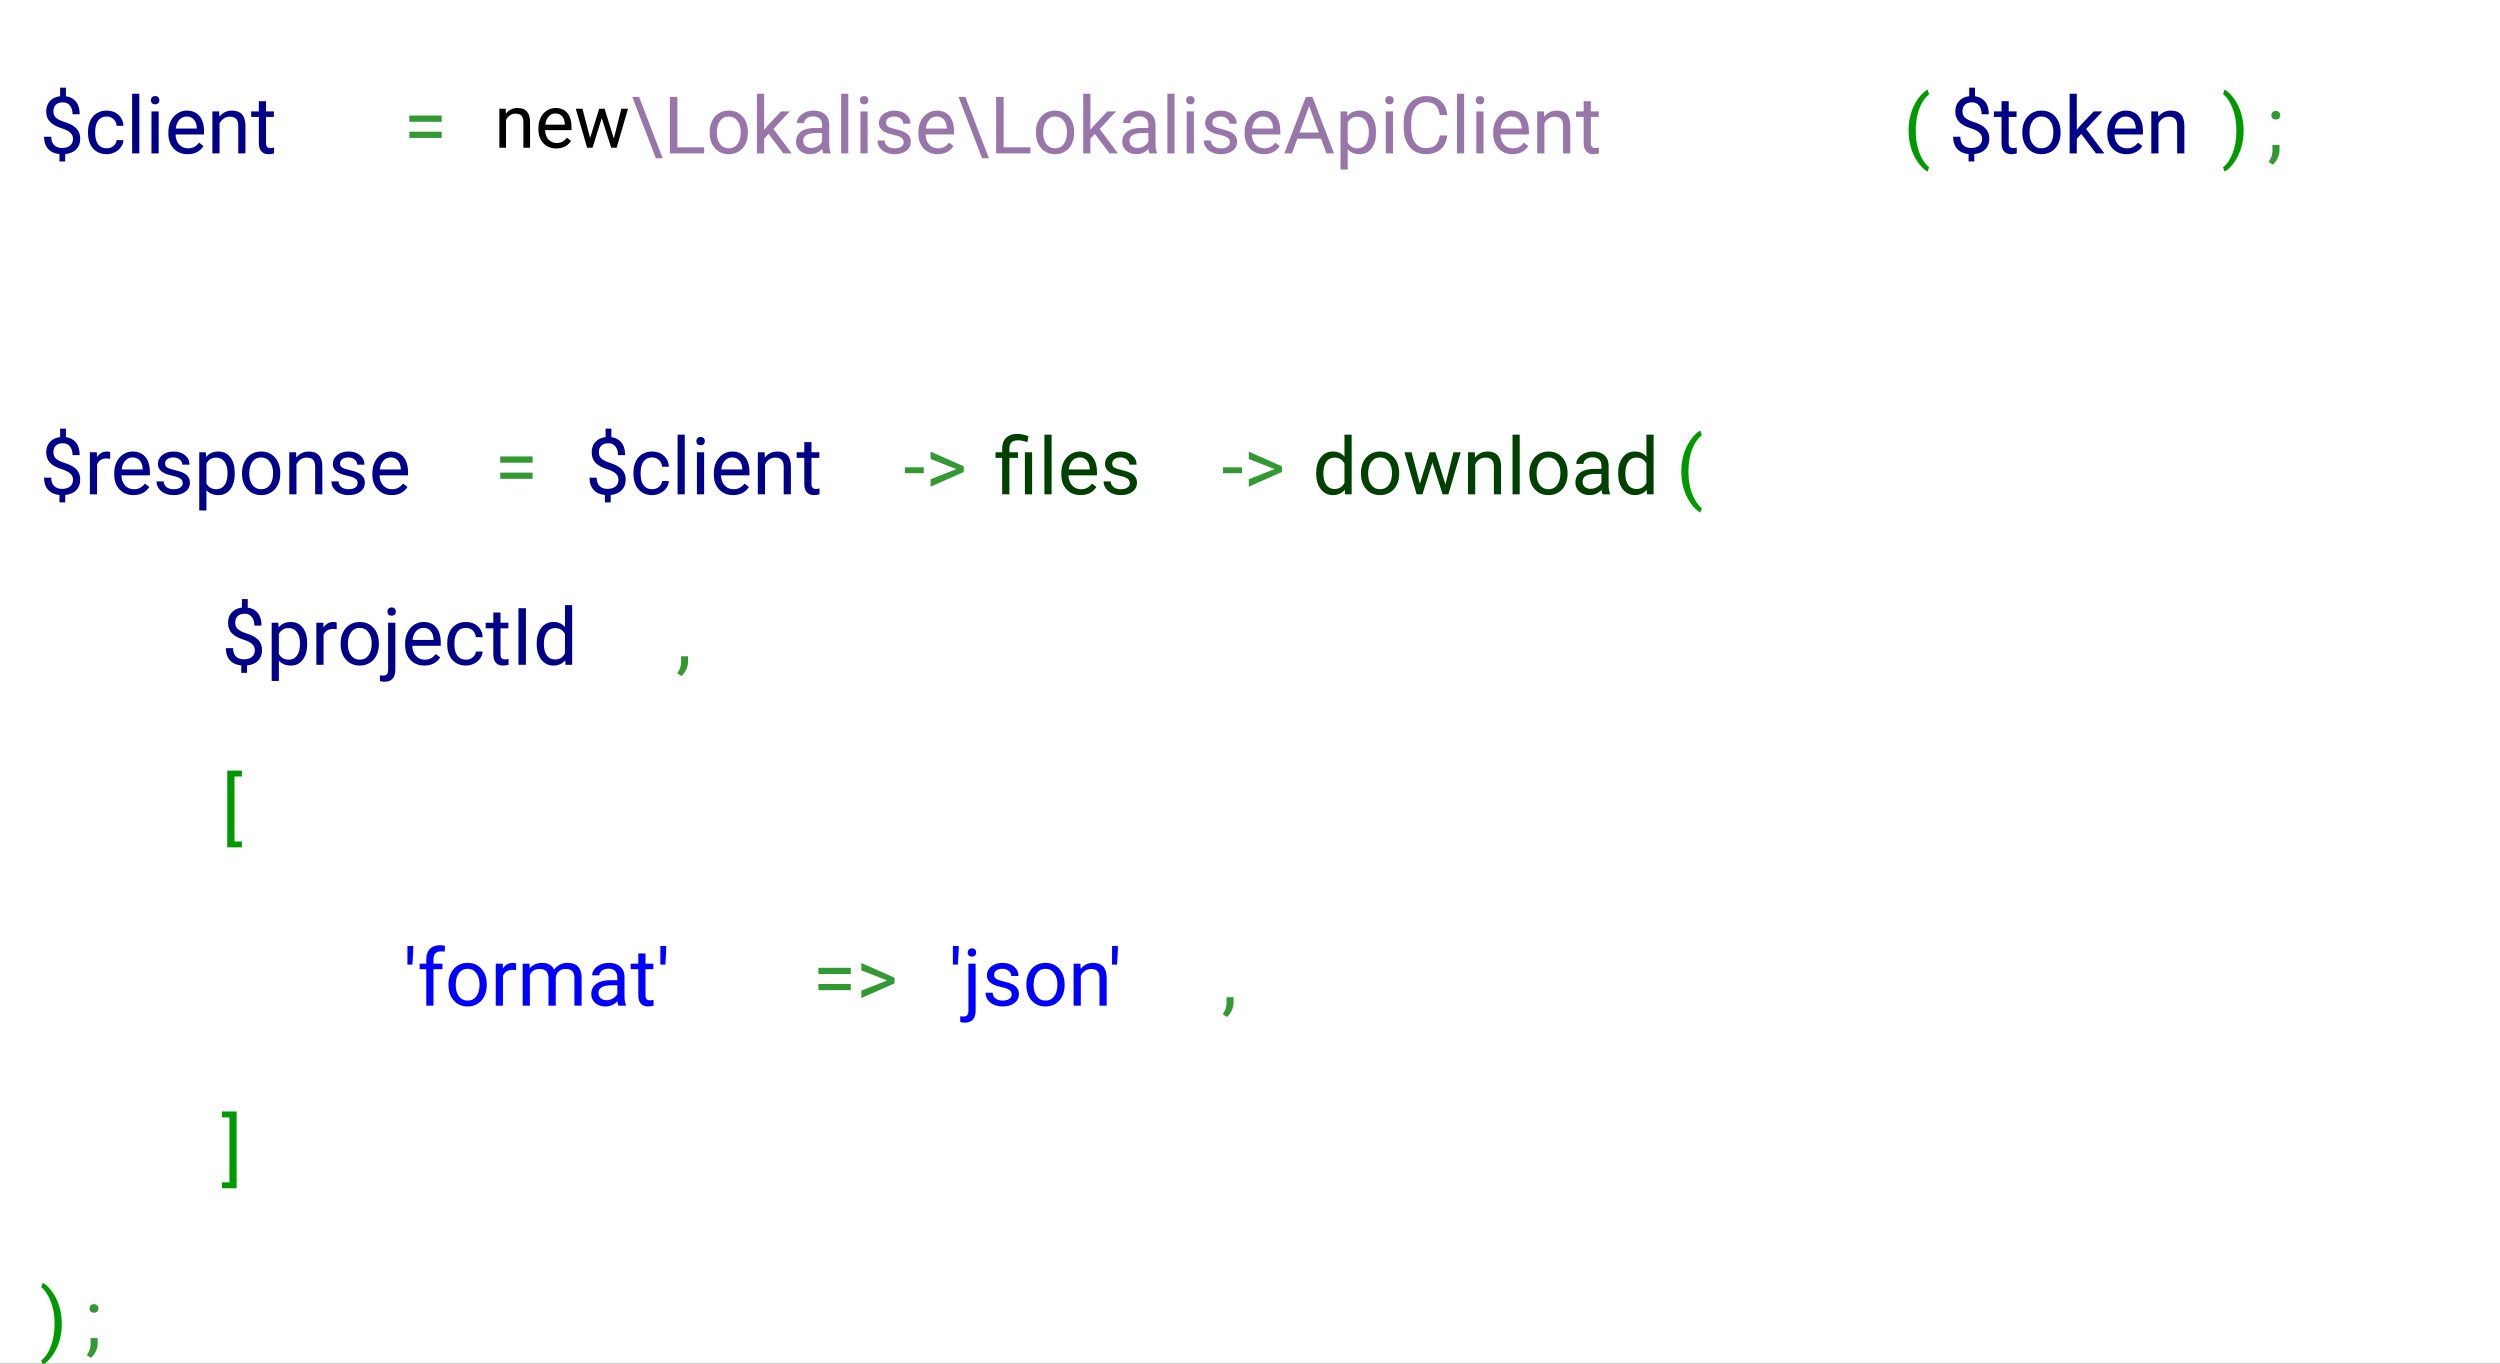 <svg width="440" height="240" viewBox="0 0 440 240" fill="none" xmlns="http://www.w3.org/2000/svg">
<rect x="0" y="0" width="440" height="240" fill="#333333" stroke="none"/>
<g clip-path="url(#clip0_6_8)">
<path d="M0 0H440V240H0V0Z" fill="white"/>
<path d="M12.852 24.436C12.852 24.017 12.704 23.664 12.407 23.377C12.116 23.09 11.621 22.83 10.924 22.598C9.953 22.301 9.244 21.916 8.798 21.442C8.356 20.964 8.135 20.358 8.135 19.624C8.135 18.877 8.351 18.264 8.784 17.785C9.222 17.307 9.821 17.022 10.582 16.931V15.434H11.601V16.938C12.366 17.042 12.961 17.364 13.385 17.901C13.813 18.439 14.027 19.175 14.027 20.109H12.77C12.77 19.467 12.617 18.956 12.312 18.578C12.006 18.2 11.594 18.011 11.074 18.011C10.532 18.011 10.117 18.152 9.83 18.435C9.543 18.713 9.399 19.102 9.399 19.604C9.399 20.068 9.55 20.44 9.851 20.718C10.156 20.991 10.655 21.242 11.348 21.47C12.045 21.693 12.587 21.941 12.975 22.215C13.367 22.484 13.654 22.798 13.836 23.158C14.023 23.518 14.116 23.94 14.116 24.423C14.116 25.193 13.884 25.813 13.419 26.282C12.959 26.752 12.312 27.03 11.477 27.116V28.422H10.466V27.116C9.618 27.039 8.953 26.738 8.47 26.214C7.991 25.685 7.752 24.97 7.752 24.067H9.017C9.017 24.701 9.183 25.189 9.516 25.53C9.848 25.872 10.32 26.043 10.931 26.043C11.528 26.043 11.997 25.899 12.339 25.612C12.681 25.325 12.852 24.933 12.852 24.436ZM18.785 26.105C19.236 26.105 19.631 25.968 19.968 25.694C20.305 25.421 20.492 25.079 20.528 24.669H21.725C21.702 25.093 21.556 25.496 21.287 25.879C21.018 26.262 20.658 26.567 20.207 26.795C19.76 27.023 19.287 27.137 18.785 27.137C17.778 27.137 16.976 26.802 16.379 26.132C15.787 25.457 15.49 24.537 15.49 23.37V23.158C15.49 22.438 15.622 21.798 15.887 21.237C16.151 20.677 16.529 20.241 17.021 19.932C17.518 19.622 18.104 19.467 18.778 19.467C19.608 19.467 20.296 19.715 20.843 20.212C21.394 20.709 21.688 21.354 21.725 22.146H20.528C20.492 21.668 20.31 21.276 19.981 20.971C19.658 20.661 19.257 20.506 18.778 20.506C18.136 20.506 17.637 20.738 17.281 21.203C16.93 21.663 16.755 22.331 16.755 23.206V23.445C16.755 24.297 16.93 24.954 17.281 25.414C17.632 25.874 18.134 26.105 18.785 26.105ZM24.52 27H23.256V16.5H24.52V27ZM27.925 27H26.66V19.604H27.925V27ZM26.558 17.642C26.558 17.436 26.619 17.263 26.742 17.122C26.87 16.981 27.057 16.91 27.303 16.91C27.549 16.91 27.736 16.981 27.863 17.122C27.991 17.263 28.055 17.436 28.055 17.642C28.055 17.847 27.991 18.018 27.863 18.154C27.736 18.291 27.549 18.359 27.303 18.359C27.057 18.359 26.87 18.291 26.742 18.154C26.619 18.018 26.558 17.847 26.558 17.642ZM33.024 27.137C32.022 27.137 31.206 26.809 30.577 26.152C29.948 25.491 29.634 24.61 29.634 23.507V23.274C29.634 22.541 29.773 21.887 30.051 21.312C30.333 20.734 30.725 20.283 31.227 19.959C31.732 19.631 32.279 19.467 32.867 19.467C33.829 19.467 34.576 19.784 35.109 20.417C35.643 21.05 35.909 21.957 35.909 23.138V23.664H30.898C30.917 24.393 31.129 24.983 31.534 25.435C31.944 25.881 32.464 26.105 33.093 26.105C33.539 26.105 33.918 26.013 34.227 25.831C34.537 25.649 34.809 25.407 35.041 25.106L35.813 25.708C35.194 26.66 34.264 27.137 33.024 27.137ZM32.867 20.506C32.357 20.506 31.928 20.693 31.582 21.066C31.236 21.436 31.021 21.955 30.939 22.625H34.645V22.529C34.608 21.887 34.435 21.39 34.125 21.039C33.815 20.684 33.396 20.506 32.867 20.506ZM38.575 19.604L38.616 20.533C39.181 19.822 39.92 19.467 40.831 19.467C42.394 19.467 43.183 20.349 43.196 22.112V27H41.932V22.105C41.927 21.572 41.804 21.178 41.562 20.923C41.325 20.668 40.954 20.54 40.448 20.54C40.038 20.54 39.678 20.649 39.368 20.868C39.058 21.087 38.817 21.374 38.644 21.73V27H37.379V19.604H38.575ZM46.819 17.812V19.604H48.2V20.581H46.819V25.168C46.819 25.464 46.881 25.688 47.004 25.838C47.127 25.984 47.337 26.057 47.633 26.057C47.779 26.057 47.979 26.029 48.234 25.975V27C47.902 27.091 47.578 27.137 47.264 27.137C46.699 27.137 46.273 26.966 45.985 26.624C45.698 26.282 45.555 25.797 45.555 25.168V20.581H44.208V19.604H45.555V17.812H46.819Z" fill="#000088"/>
<path d="M88.999 19.132L89.038 19.995C89.562 19.335 90.248 19.005 91.094 19.005C92.546 19.005 93.278 19.824 93.29 21.461V26H92.116V21.455C92.112 20.96 91.998 20.594 91.773 20.357C91.553 20.12 91.209 20.002 90.739 20.002C90.358 20.002 90.024 20.103 89.736 20.306C89.448 20.509 89.224 20.776 89.063 21.106V26H87.889V19.132H88.999ZM97.912 26.127C96.981 26.127 96.223 25.822 95.639 25.213C95.055 24.599 94.763 23.78 94.763 22.756V22.541C94.763 21.859 94.892 21.252 95.15 20.719C95.413 20.181 95.777 19.762 96.242 19.462C96.712 19.157 97.22 19.005 97.766 19.005C98.659 19.005 99.353 19.299 99.848 19.887C100.343 20.475 100.59 21.317 100.59 22.414V22.902H95.938C95.954 23.579 96.151 24.127 96.528 24.546C96.909 24.961 97.391 25.169 97.975 25.169C98.39 25.169 98.741 25.084 99.029 24.915C99.317 24.745 99.568 24.521 99.784 24.242L100.501 24.8C99.926 25.685 99.063 26.127 97.912 26.127ZM97.766 19.97C97.292 19.97 96.894 20.143 96.572 20.49C96.251 20.833 96.052 21.315 95.976 21.938H99.416V21.849C99.382 21.252 99.221 20.791 98.934 20.465C98.646 20.135 98.257 19.97 97.766 19.97ZM108.036 24.381L109.356 19.132H110.531L108.531 26H107.579L105.91 20.795L104.285 26H103.333L101.339 19.132H102.507L103.859 24.273L105.459 19.132H106.405L108.036 24.381Z" fill="black"/>
<path d="M335.909 22.96C335.909 21.93 336.046 20.941 336.319 19.993C336.597 19.045 337.01 18.184 337.557 17.409C338.104 16.634 338.671 16.088 339.259 15.769L339.519 16.602C338.853 17.113 338.306 17.892 337.878 18.94C337.454 19.989 337.222 21.162 337.181 22.461L337.174 23.042C337.174 24.801 337.495 26.328 338.138 27.622C338.525 28.397 338.985 29.003 339.519 29.44L339.259 30.213C338.653 29.876 338.074 29.311 337.522 28.518C336.447 26.968 335.909 25.116 335.909 22.96Z" fill="#009900"/>
<path d="M394.876 23.028C394.876 24.045 394.742 25.02 394.473 25.954C394.208 26.884 393.8 27.743 393.249 28.531C392.702 29.32 392.128 29.88 391.526 30.213L391.26 29.44C391.962 28.903 392.524 28.069 392.948 26.939C393.377 25.804 393.595 24.546 393.604 23.165V22.946C393.604 21.989 393.504 21.101 393.304 20.28C393.103 19.455 392.823 18.717 392.463 18.065C392.107 17.414 391.706 16.906 391.26 16.541L391.526 15.769C392.128 16.101 392.7 16.657 393.242 17.436C393.789 18.216 394.197 19.075 394.466 20.014C394.739 20.953 394.876 21.957 394.876 23.028Z" fill="#009900"/>
<path d="M12.852 84.436C12.852 84.017 12.704 83.664 12.407 83.377C12.116 83.09 11.621 82.83 10.924 82.598C9.953 82.301 9.244 81.916 8.798 81.442C8.356 80.964 8.135 80.358 8.135 79.624C8.135 78.877 8.351 78.264 8.784 77.785C9.222 77.307 9.821 77.022 10.582 76.931V75.434H11.601V76.938C12.366 77.042 12.961 77.364 13.385 77.901C13.813 78.439 14.027 79.175 14.027 80.109H12.77C12.77 79.467 12.617 78.956 12.312 78.578C12.006 78.2 11.594 78.011 11.074 78.011C10.532 78.011 10.117 78.152 9.83 78.435C9.543 78.713 9.399 79.102 9.399 79.603C9.399 80.068 9.55 80.44 9.851 80.718C10.156 80.991 10.655 81.242 11.348 81.47C12.045 81.693 12.587 81.941 12.975 82.215C13.367 82.484 13.654 82.798 13.836 83.158C14.023 83.518 14.116 83.94 14.116 84.423C14.116 85.193 13.884 85.813 13.419 86.282C12.959 86.752 12.312 87.03 11.477 87.116V88.422H10.466V87.116C9.618 87.039 8.953 86.738 8.47 86.214C7.991 85.685 7.752 84.97 7.752 84.067H9.017C9.017 84.701 9.183 85.189 9.516 85.53C9.848 85.872 10.32 86.043 10.931 86.043C11.528 86.043 11.997 85.899 12.339 85.612C12.681 85.325 12.852 84.933 12.852 84.436ZM19.394 80.738C19.202 80.706 18.995 80.69 18.771 80.69C17.942 80.69 17.379 81.044 17.083 81.75V87H15.818V79.603H17.049L17.069 80.458C17.484 79.797 18.072 79.467 18.833 79.467C19.079 79.467 19.266 79.499 19.394 79.562V80.738ZM23.495 87.137C22.492 87.137 21.677 86.809 21.048 86.152C20.419 85.492 20.105 84.61 20.105 83.507V83.274C20.105 82.541 20.244 81.887 20.521 81.312C20.804 80.734 21.196 80.283 21.697 79.959C22.203 79.631 22.75 79.467 23.338 79.467C24.299 79.467 25.047 79.784 25.58 80.417C26.113 81.05 26.38 81.957 26.38 83.138V83.664H21.369C21.387 84.393 21.599 84.983 22.005 85.435C22.415 85.881 22.935 86.105 23.564 86.105C24.01 86.105 24.388 86.013 24.698 85.831C25.008 85.649 25.279 85.407 25.512 85.106L26.284 85.708C25.664 86.66 24.735 87.137 23.495 87.137ZM23.338 80.506C22.828 80.506 22.399 80.693 22.053 81.066C21.706 81.436 21.492 81.955 21.41 82.625H25.115V82.529C25.079 81.887 24.906 81.39 24.596 81.039C24.286 80.684 23.866 80.506 23.338 80.506ZM32.156 85.038C32.156 84.696 32.026 84.432 31.767 84.245C31.511 84.054 31.062 83.89 30.42 83.753C29.782 83.616 29.274 83.452 28.895 83.261C28.522 83.069 28.244 82.841 28.061 82.577C27.884 82.313 27.795 81.998 27.795 81.634C27.795 81.028 28.05 80.515 28.561 80.096C29.076 79.676 29.732 79.467 30.529 79.467C31.368 79.467 32.047 79.683 32.566 80.116C33.09 80.549 33.352 81.103 33.352 81.777H32.081C32.081 81.431 31.933 81.132 31.637 80.882C31.345 80.631 30.976 80.506 30.529 80.506C30.069 80.506 29.709 80.606 29.449 80.807C29.189 81.007 29.06 81.269 29.06 81.593C29.06 81.898 29.18 82.128 29.422 82.283C29.663 82.438 30.099 82.586 30.727 82.728C31.361 82.869 31.874 83.037 32.266 83.233C32.658 83.429 32.947 83.666 33.134 83.944C33.325 84.218 33.421 84.553 33.421 84.949C33.421 85.61 33.157 86.141 32.628 86.542C32.099 86.939 31.413 87.137 30.57 87.137C29.978 87.137 29.454 87.032 28.998 86.822C28.542 86.613 28.185 86.321 27.925 85.947C27.67 85.569 27.542 85.161 27.542 84.724H28.807C28.829 85.147 28.998 85.485 29.312 85.735C29.631 85.981 30.051 86.105 30.57 86.105C31.049 86.105 31.432 86.009 31.719 85.817C32.01 85.621 32.156 85.362 32.156 85.038ZM41.316 83.384C41.316 84.509 41.059 85.416 40.544 86.105C40.029 86.793 39.332 87.137 38.452 87.137C37.554 87.137 36.848 86.852 36.333 86.282V89.844H35.068V79.603H36.224L36.285 80.424C36.8 79.786 37.516 79.467 38.432 79.467C39.32 79.467 40.022 79.802 40.537 80.472C41.057 81.142 41.316 82.074 41.316 83.268V83.384ZM40.052 83.24C40.052 82.406 39.874 81.748 39.519 81.265C39.163 80.782 38.675 80.54 38.056 80.54C37.29 80.54 36.716 80.88 36.333 81.559V85.093C36.711 85.767 37.29 86.105 38.069 86.105C38.675 86.105 39.156 85.865 39.512 85.387C39.872 84.904 40.052 84.188 40.052 83.24ZM42.595 83.233C42.595 82.509 42.736 81.857 43.019 81.278C43.306 80.7 43.702 80.253 44.208 79.939C44.718 79.624 45.3 79.467 45.951 79.467C46.958 79.467 47.772 79.815 48.392 80.513C49.016 81.21 49.328 82.137 49.328 83.295V83.384C49.328 84.104 49.189 84.751 48.911 85.325C48.638 85.895 48.243 86.339 47.728 86.658C47.218 86.977 46.63 87.137 45.965 87.137C44.962 87.137 44.149 86.788 43.524 86.091C42.905 85.394 42.595 84.471 42.595 83.322V83.233ZM43.866 83.384C43.866 84.204 44.055 84.863 44.434 85.359C44.816 85.856 45.327 86.105 45.965 86.105C46.607 86.105 47.118 85.854 47.496 85.353C47.874 84.847 48.063 84.14 48.063 83.233C48.063 82.422 47.87 81.766 47.482 81.265C47.1 80.759 46.589 80.506 45.951 80.506C45.327 80.506 44.823 80.754 44.44 81.251C44.058 81.748 43.866 82.459 43.866 83.384ZM52.11 79.603L52.151 80.533C52.717 79.822 53.455 79.467 54.366 79.467C55.929 79.467 56.718 80.349 56.731 82.112V87H55.467V82.106C55.462 81.572 55.339 81.178 55.098 80.923C54.861 80.668 54.489 80.54 53.983 80.54C53.573 80.54 53.213 80.649 52.903 80.868C52.593 81.087 52.352 81.374 52.179 81.73V87H50.914V79.603H52.11ZM62.945 85.038C62.945 84.696 62.815 84.432 62.556 84.245C62.3 84.054 61.852 83.89 61.209 83.753C60.571 83.616 60.063 83.452 59.685 83.261C59.311 83.069 59.033 82.841 58.851 82.577C58.673 82.313 58.584 81.998 58.584 81.634C58.584 81.028 58.839 80.515 59.35 80.096C59.865 79.676 60.521 79.467 61.318 79.467C62.157 79.467 62.836 79.683 63.355 80.116C63.88 80.549 64.142 81.103 64.142 81.777H62.87C62.87 81.431 62.722 81.132 62.426 80.882C62.134 80.631 61.765 80.506 61.318 80.506C60.858 80.506 60.498 80.606 60.238 80.807C59.978 81.007 59.849 81.269 59.849 81.593C59.849 81.898 59.969 82.128 60.211 82.283C60.453 82.438 60.888 82.586 61.517 82.728C62.15 82.869 62.663 83.037 63.055 83.233C63.447 83.429 63.736 83.666 63.923 83.944C64.114 84.218 64.21 84.553 64.21 84.949C64.21 85.61 63.946 86.141 63.417 86.542C62.888 86.939 62.203 87.137 61.359 87.137C60.767 87.137 60.243 87.032 59.787 86.822C59.331 86.613 58.974 86.321 58.714 85.947C58.459 85.569 58.331 85.161 58.331 84.724H59.596C59.618 85.147 59.787 85.485 60.102 85.735C60.421 85.981 60.84 86.105 61.359 86.105C61.838 86.105 62.221 86.009 62.508 85.817C62.8 85.621 62.945 85.362 62.945 85.038ZM68.927 87.137C67.924 87.137 67.108 86.809 66.48 86.152C65.851 85.492 65.536 84.61 65.536 83.507V83.274C65.536 82.541 65.675 81.887 65.953 81.312C66.236 80.734 66.628 80.283 67.129 79.959C67.635 79.631 68.182 79.467 68.769 79.467C69.731 79.467 70.478 79.784 71.012 80.417C71.545 81.05 71.811 81.957 71.811 83.138V83.664H66.801C66.819 84.393 67.031 84.983 67.436 85.435C67.847 85.881 68.366 86.105 68.995 86.105C69.442 86.105 69.82 86.013 70.13 85.831C70.44 85.649 70.711 85.407 70.943 85.106L71.716 85.708C71.096 86.66 70.166 87.137 68.927 87.137ZM68.769 80.506C68.259 80.506 67.831 80.693 67.484 81.066C67.138 81.436 66.924 81.955 66.842 82.625H70.547V82.529C70.51 81.887 70.337 81.39 70.027 81.039C69.717 80.684 69.298 80.506 68.769 80.506Z" fill="#000088"/>
<path d="M108.852 84.436C108.852 84.017 108.703 83.664 108.407 83.377C108.116 83.09 107.621 82.83 106.924 82.598C105.953 82.301 105.244 81.916 104.798 81.442C104.356 80.964 104.135 80.358 104.135 79.624C104.135 78.877 104.351 78.264 104.784 77.785C105.222 77.307 105.821 77.022 106.582 76.931V75.434H107.601V76.938C108.366 77.042 108.961 77.364 109.385 77.901C109.813 78.439 110.027 79.175 110.027 80.109H108.77C108.77 79.467 108.617 78.956 108.312 78.578C108.006 78.2 107.594 78.011 107.074 78.011C106.532 78.011 106.117 78.152 105.83 78.435C105.543 78.713 105.399 79.102 105.399 79.603C105.399 80.068 105.55 80.44 105.851 80.718C106.156 80.991 106.655 81.242 107.348 81.47C108.045 81.693 108.587 81.941 108.975 82.215C109.367 82.484 109.654 82.798 109.836 83.158C110.023 83.518 110.116 83.94 110.116 84.423C110.116 85.193 109.884 85.813 109.419 86.282C108.959 86.752 108.312 87.03 107.478 87.116V88.422H106.466V87.116C105.618 87.039 104.953 86.738 104.47 86.214C103.991 85.685 103.752 84.97 103.752 84.067H105.017C105.017 84.701 105.183 85.189 105.516 85.53C105.848 85.872 106.32 86.043 106.931 86.043C107.528 86.043 107.997 85.899 108.339 85.612C108.681 85.325 108.852 84.933 108.852 84.436ZM114.785 86.105C115.236 86.105 115.631 85.968 115.968 85.694C116.305 85.421 116.492 85.079 116.528 84.669H117.725C117.702 85.093 117.556 85.496 117.287 85.879C117.018 86.262 116.658 86.567 116.207 86.795C115.76 87.023 115.286 87.137 114.785 87.137C113.778 87.137 112.976 86.802 112.379 86.132C111.786 85.457 111.49 84.537 111.49 83.37V83.158C111.49 82.438 111.622 81.798 111.887 81.237C112.151 80.677 112.529 80.242 113.021 79.932C113.518 79.622 114.104 79.467 114.778 79.467C115.608 79.467 116.296 79.715 116.843 80.212C117.394 80.709 117.688 81.353 117.725 82.147H116.528C116.492 81.668 116.31 81.276 115.981 80.971C115.658 80.661 115.257 80.506 114.778 80.506C114.136 80.506 113.637 80.738 113.281 81.203C112.93 81.663 112.755 82.331 112.755 83.206V83.445C112.755 84.297 112.93 84.954 113.281 85.414C113.632 85.874 114.133 86.105 114.785 86.105ZM120.521 87H119.256V76.5H120.521V87ZM123.925 87H122.66V79.603H123.925V87ZM122.558 77.642C122.558 77.436 122.619 77.263 122.742 77.122C122.87 76.981 123.057 76.91 123.303 76.91C123.549 76.91 123.736 76.981 123.863 77.122C123.991 77.263 124.055 77.436 124.055 77.642C124.055 77.847 123.991 78.018 123.863 78.154C123.736 78.291 123.549 78.359 123.303 78.359C123.057 78.359 122.87 78.291 122.742 78.154C122.619 78.018 122.558 77.847 122.558 77.642ZM129.024 87.137C128.022 87.137 127.206 86.809 126.577 86.152C125.948 85.492 125.634 84.61 125.634 83.507V83.274C125.634 82.541 125.773 81.887 126.051 81.312C126.333 80.734 126.725 80.283 127.227 79.959C127.732 79.631 128.279 79.467 128.867 79.467C129.829 79.467 130.576 79.784 131.109 80.417C131.643 81.05 131.909 81.957 131.909 83.138V83.664H126.898C126.917 84.393 127.129 84.983 127.534 85.435C127.944 85.881 128.464 86.105 129.093 86.105C129.539 86.105 129.918 86.013 130.228 85.831C130.537 85.649 130.809 85.407 131.041 85.106L131.813 85.708C131.194 86.66 130.264 87.137 129.024 87.137ZM128.867 80.506C128.357 80.506 127.928 80.693 127.582 81.066C127.236 81.436 127.021 81.955 126.939 82.625H130.645V82.529C130.608 81.887 130.435 81.39 130.125 81.039C129.815 80.684 129.396 80.506 128.867 80.506ZM134.575 79.603L134.616 80.533C135.181 79.822 135.92 79.467 136.831 79.467C138.394 79.467 139.183 80.349 139.196 82.112V87H137.932V82.106C137.927 81.572 137.804 81.178 137.562 80.923C137.326 80.668 136.954 80.54 136.448 80.54C136.038 80.54 135.678 80.649 135.368 80.868C135.058 81.087 134.817 81.374 134.644 81.73V87H133.379V79.603H134.575ZM142.819 77.812V79.603H144.2V80.581H142.819V85.168C142.819 85.464 142.881 85.688 143.004 85.838C143.127 85.984 143.337 86.057 143.633 86.057C143.779 86.057 143.979 86.029 144.234 85.975V87C143.902 87.091 143.578 87.137 143.264 87.137C142.699 87.137 142.272 86.966 141.985 86.624C141.698 86.282 141.555 85.797 141.555 85.168V80.581H140.208V79.603H141.555V77.812H142.819Z" fill="#000088"/>
<path d="M176.381 87V80.581H175.212V79.603H176.381V78.975C176.381 78.15 176.616 77.507 177.085 77.047C177.559 76.587 178.227 76.356 179.088 76.356C179.598 76.356 180.243 76.495 181.022 76.773L180.811 77.84C180.241 77.612 179.699 77.498 179.184 77.498C178.641 77.498 178.249 77.621 178.008 77.867C177.771 78.109 177.652 78.473 177.652 78.961V79.603H179.163V80.581H177.652V87H176.381ZM181.651 87H180.38V79.603H181.651V87ZM185.083 87H183.818V76.5H185.083V87ZM190.183 87.137C189.18 87.137 188.364 86.809 187.735 86.152C187.106 85.492 186.792 84.61 186.792 83.507V83.274C186.792 82.541 186.931 81.887 187.209 81.312C187.492 80.734 187.883 80.283 188.385 79.959C188.891 79.631 189.438 79.467 190.025 79.467C190.987 79.467 191.734 79.784 192.268 80.417C192.801 81.05 193.067 81.957 193.067 83.138V83.664H188.057C188.075 84.393 188.287 84.983 188.692 85.435C189.103 85.881 189.622 86.105 190.251 86.105C190.698 86.105 191.076 86.013 191.386 85.831C191.696 85.649 191.967 85.407 192.199 85.106L192.972 85.708C192.352 86.66 191.422 87.137 190.183 87.137ZM190.025 80.506C189.515 80.506 189.087 80.693 188.74 81.066C188.394 81.436 188.18 81.955 188.098 82.625H191.803V82.529C191.766 81.887 191.593 81.39 191.283 81.039C190.973 80.684 190.554 80.506 190.025 80.506ZM198.844 85.038C198.844 84.696 198.714 84.432 198.454 84.245C198.199 84.054 197.75 83.89 197.107 83.753C196.469 83.616 195.961 83.452 195.583 83.261C195.209 83.069 194.931 82.841 194.749 82.577C194.571 82.313 194.482 81.998 194.482 81.634C194.482 81.028 194.738 80.515 195.248 80.096C195.763 79.676 196.419 79.467 197.217 79.467C198.055 79.467 198.734 79.683 199.254 80.116C199.778 80.549 200.04 81.103 200.04 81.777H198.769C198.769 81.431 198.62 81.132 198.324 80.882C198.033 80.631 197.663 80.506 197.217 80.506C196.757 80.506 196.396 80.606 196.137 80.807C195.877 81.007 195.747 81.269 195.747 81.593C195.747 81.898 195.868 82.128 196.109 82.283C196.351 82.438 196.786 82.586 197.415 82.728C198.049 82.869 198.561 83.037 198.953 83.233C199.345 83.429 199.634 83.666 199.821 83.944C200.013 84.218 200.108 84.553 200.108 84.949C200.108 85.61 199.844 86.141 199.315 86.542C198.787 86.939 198.101 87.137 197.258 87.137C196.665 87.137 196.141 87.032 195.686 86.822C195.23 86.613 194.872 86.321 194.612 85.947C194.357 85.569 194.229 85.161 194.229 84.724H195.494C195.517 85.147 195.686 85.485 196 85.735C196.319 85.981 196.738 86.105 197.258 86.105C197.736 86.105 198.119 86.009 198.406 85.817C198.698 85.621 198.844 85.362 198.844 85.038Z" fill="#004000"/>
<path d="M231.649 83.24C231.649 82.106 231.918 81.194 232.456 80.506C232.994 79.813 233.698 79.467 234.568 79.467C235.434 79.467 236.12 79.763 236.626 80.356V76.5H237.891V87H236.729L236.667 86.207C236.161 86.827 235.457 87.137 234.555 87.137C233.698 87.137 232.998 86.786 232.456 86.084C231.918 85.382 231.649 84.466 231.649 83.336V83.24ZM232.914 83.384C232.914 84.222 233.087 84.879 233.434 85.353C233.78 85.826 234.258 86.064 234.869 86.064C235.671 86.064 236.257 85.704 236.626 84.983V81.586C236.248 80.889 235.667 80.54 234.883 80.54C234.263 80.54 233.78 80.779 233.434 81.258C233.087 81.736 232.914 82.445 232.914 83.384ZM239.524 83.233C239.524 82.509 239.666 81.857 239.948 81.278C240.235 80.7 240.632 80.253 241.138 79.939C241.648 79.624 242.229 79.467 242.881 79.467C243.888 79.467 244.701 79.815 245.321 80.513C245.946 81.21 246.258 82.137 246.258 83.295V83.384C246.258 84.104 246.119 84.751 245.841 85.325C245.567 85.895 245.173 86.339 244.658 86.658C244.148 86.977 243.56 87.137 242.895 87.137C241.892 87.137 241.078 86.788 240.454 86.091C239.834 85.394 239.524 84.471 239.524 83.322V83.233ZM240.796 83.384C240.796 84.204 240.985 84.863 241.363 85.359C241.746 85.856 242.257 86.105 242.895 86.105C243.537 86.105 244.048 85.854 244.426 85.353C244.804 84.847 244.993 84.14 244.993 83.233C244.993 82.422 244.799 81.766 244.412 81.265C244.029 80.759 243.519 80.506 242.881 80.506C242.257 80.506 241.753 80.754 241.37 81.251C240.987 81.748 240.796 82.459 240.796 83.384ZM254.393 85.257L255.814 79.603H257.079L254.926 87H253.9L252.103 81.394L250.353 87H249.327L247.181 79.603H248.438L249.895 85.141L251.617 79.603H252.636L254.393 85.257ZM259.567 79.603L259.608 80.533C260.174 79.822 260.912 79.467 261.823 79.467C263.386 79.467 264.175 80.349 264.188 82.112V87H262.924V82.106C262.919 81.572 262.796 81.178 262.555 80.923C262.318 80.668 261.946 80.54 261.44 80.54C261.03 80.54 260.67 80.649 260.36 80.868C260.05 81.087 259.809 81.374 259.636 81.73V87H258.371V79.603H259.567ZM267.47 87H266.205V76.5H267.47V87ZM269.165 83.233C269.165 82.509 269.306 81.857 269.589 81.278C269.876 80.7 270.272 80.253 270.778 79.939C271.289 79.624 271.87 79.467 272.521 79.467C273.529 79.467 274.342 79.815 274.962 80.513C275.586 81.21 275.898 82.137 275.898 83.295V83.384C275.898 84.104 275.759 84.751 275.481 85.325C275.208 85.895 274.814 86.339 274.299 86.658C273.788 86.977 273.201 87.137 272.535 87.137C271.533 87.137 270.719 86.788 270.095 86.091C269.475 85.394 269.165 84.471 269.165 83.322V83.233ZM270.437 83.384C270.437 84.204 270.626 84.863 271.004 85.359C271.387 85.856 271.897 86.105 272.535 86.105C273.178 86.105 273.688 85.854 274.066 85.353C274.445 84.847 274.634 84.14 274.634 83.233C274.634 82.422 274.44 81.766 274.053 81.265C273.67 80.759 273.16 80.506 272.521 80.506C271.897 80.506 271.394 80.754 271.011 81.251C270.628 81.748 270.437 82.459 270.437 83.384ZM282.051 87C281.978 86.854 281.919 86.594 281.873 86.221C281.285 86.831 280.583 87.137 279.768 87.137C279.038 87.137 278.439 86.932 277.97 86.522C277.505 86.107 277.272 85.583 277.272 84.949C277.272 84.179 277.564 83.582 278.147 83.158C278.735 82.73 279.56 82.516 280.622 82.516H281.853V81.935C281.853 81.493 281.72 81.142 281.456 80.882C281.192 80.618 280.802 80.485 280.287 80.485C279.836 80.485 279.458 80.599 279.152 80.827C278.847 81.055 278.694 81.331 278.694 81.654H277.423C277.423 81.285 277.553 80.93 277.812 80.588C278.077 80.242 278.432 79.968 278.879 79.768C279.33 79.567 279.825 79.467 280.362 79.467C281.215 79.467 281.882 79.681 282.365 80.109C282.848 80.533 283.099 81.119 283.117 81.866V85.27C283.117 85.95 283.204 86.49 283.377 86.891V87H282.051ZM279.952 86.036C280.349 86.036 280.725 85.934 281.08 85.728C281.436 85.523 281.693 85.257 281.853 84.929V83.411H280.861C279.312 83.411 278.537 83.865 278.537 84.772C278.537 85.168 278.669 85.478 278.934 85.701C279.198 85.924 279.537 86.036 279.952 86.036ZM284.792 83.24C284.792 82.106 285.061 81.194 285.599 80.506C286.136 79.813 286.84 79.467 287.711 79.467C288.577 79.467 289.263 79.763 289.769 80.356V76.5H291.033V87H289.871L289.81 86.207C289.304 86.827 288.6 87.137 287.697 87.137C286.84 87.137 286.141 86.786 285.599 86.084C285.061 85.382 284.792 84.466 284.792 83.336V83.24ZM286.057 83.384C286.057 84.222 286.23 84.879 286.576 85.353C286.923 85.826 287.401 86.064 288.012 86.064C288.814 86.064 289.399 85.704 289.769 84.983V81.586C289.39 80.889 288.809 80.54 288.025 80.54C287.406 80.54 286.923 80.779 286.576 81.258C286.23 81.736 286.057 82.445 286.057 83.384Z" fill="#004000"/>
<path d="M44.852 114.437C44.852 114.017 44.703 113.664 44.407 113.377C44.116 113.09 43.621 112.83 42.924 112.598C41.953 112.301 41.245 111.916 40.798 111.442C40.356 110.964 40.135 110.358 40.135 109.624C40.135 108.877 40.351 108.264 40.784 107.785C41.222 107.307 41.821 107.022 42.582 106.931V105.434H43.601V106.938C44.366 107.042 44.961 107.364 45.385 107.901C45.813 108.439 46.027 109.175 46.027 110.109H44.77C44.77 109.467 44.617 108.956 44.312 108.578C44.006 108.2 43.594 108.011 43.074 108.011C42.532 108.011 42.117 108.152 41.83 108.435C41.543 108.713 41.399 109.102 41.399 109.604C41.399 110.068 41.55 110.44 41.851 110.718C42.156 110.991 42.655 111.242 43.348 111.47C44.045 111.693 44.587 111.941 44.975 112.215C45.367 112.484 45.654 112.798 45.836 113.158C46.023 113.518 46.116 113.94 46.116 114.423C46.116 115.193 45.884 115.813 45.419 116.282C44.959 116.752 44.312 117.03 43.477 117.116V118.422H42.466V117.116C41.618 117.039 40.953 116.738 40.47 116.214C39.991 115.685 39.752 114.97 39.752 114.067H41.017C41.017 114.701 41.183 115.188 41.516 115.53C41.848 115.872 42.32 116.043 42.931 116.043C43.528 116.043 43.997 115.899 44.339 115.612C44.681 115.325 44.852 114.933 44.852 114.437ZM54.066 113.384C54.066 114.509 53.809 115.416 53.294 116.104C52.779 116.793 52.082 117.137 51.202 117.137C50.304 117.137 49.598 116.852 49.083 116.282V119.844H47.818V109.604H48.974L49.035 110.424C49.55 109.786 50.266 109.467 51.182 109.467C52.07 109.467 52.772 109.802 53.287 110.472C53.807 111.142 54.066 112.074 54.066 113.268V113.384ZM52.802 113.24C52.802 112.406 52.624 111.748 52.269 111.265C51.913 110.782 51.425 110.54 50.806 110.54C50.04 110.54 49.466 110.88 49.083 111.559V115.093C49.461 115.767 50.04 116.104 50.819 116.104C51.425 116.104 51.906 115.865 52.262 115.387C52.622 114.904 52.802 114.188 52.802 113.24ZM59.255 110.738C59.063 110.706 58.856 110.69 58.633 110.69C57.803 110.69 57.241 111.044 56.944 111.75V117H55.68V109.604H56.91L56.931 110.458C57.345 109.797 57.933 109.467 58.694 109.467C58.94 109.467 59.127 109.499 59.255 109.562V110.738ZM59.952 113.233C59.952 112.509 60.093 111.857 60.376 111.278C60.663 110.7 61.06 110.253 61.565 109.938C62.076 109.624 62.657 109.467 63.309 109.467C64.316 109.467 65.129 109.815 65.749 110.513C66.373 111.21 66.686 112.137 66.686 113.295V113.384C66.686 114.104 66.546 114.751 66.269 115.325C65.995 115.895 65.601 116.339 65.086 116.658C64.576 116.977 63.988 117.137 63.322 117.137C62.32 117.137 61.506 116.788 60.882 116.091C60.262 115.394 59.952 114.471 59.952 113.322V113.233ZM61.224 113.384C61.224 114.204 61.413 114.863 61.791 115.359C62.174 115.856 62.684 116.104 63.322 116.104C63.965 116.104 64.475 115.854 64.853 115.353C65.232 114.847 65.421 114.14 65.421 113.233C65.421 112.422 65.227 111.766 64.84 111.265C64.457 110.759 63.947 110.506 63.309 110.506C62.684 110.506 62.181 110.754 61.798 111.251C61.415 111.748 61.224 112.459 61.224 113.384ZM69.577 109.604V117.854C69.577 119.276 68.932 119.987 67.643 119.987C67.365 119.987 67.107 119.946 66.87 119.864V118.853C67.016 118.889 67.207 118.907 67.444 118.907C67.727 118.907 67.941 118.83 68.087 118.675C68.237 118.524 68.312 118.26 68.312 117.882V109.604H69.577ZM68.183 107.642C68.183 107.441 68.244 107.27 68.367 107.129C68.495 106.983 68.679 106.91 68.921 106.91C69.167 106.91 69.354 106.981 69.481 107.122C69.609 107.263 69.673 107.437 69.673 107.642C69.673 107.847 69.609 108.018 69.481 108.154C69.354 108.291 69.167 108.359 68.921 108.359C68.675 108.359 68.49 108.291 68.367 108.154C68.244 108.018 68.183 107.847 68.183 107.642ZM74.69 117.137C73.688 117.137 72.872 116.809 72.243 116.152C71.614 115.492 71.3 114.61 71.3 113.507V113.274C71.3 112.541 71.439 111.887 71.717 111.312C71.999 110.734 72.391 110.283 72.893 109.959C73.398 109.631 73.945 109.467 74.533 109.467C75.495 109.467 76.242 109.784 76.775 110.417C77.309 111.05 77.575 111.957 77.575 113.138V113.664H72.564C72.583 114.393 72.795 114.983 73.2 115.435C73.61 115.881 74.13 116.104 74.759 116.104C75.205 116.104 75.584 116.013 75.894 115.831C76.204 115.649 76.475 115.407 76.707 115.106L77.48 115.708C76.86 116.66 75.93 117.137 74.69 117.137ZM74.533 110.506C74.023 110.506 73.594 110.693 73.248 111.066C72.902 111.436 72.688 111.955 72.606 112.625H76.311V112.529C76.274 111.887 76.101 111.39 75.791 111.039C75.481 110.684 75.062 110.506 74.533 110.506ZM82.012 116.104C82.463 116.104 82.857 115.968 83.194 115.694C83.532 115.421 83.718 115.079 83.755 114.669H84.951C84.928 115.093 84.783 115.496 84.514 115.879C84.245 116.262 83.885 116.567 83.434 116.795C82.987 117.023 82.513 117.137 82.012 117.137C81.005 117.137 80.203 116.802 79.606 116.132C79.013 115.457 78.717 114.537 78.717 113.37V113.158C78.717 112.438 78.849 111.798 79.113 111.237C79.378 110.677 79.756 110.242 80.248 109.932C80.745 109.622 81.33 109.467 82.005 109.467C82.834 109.467 83.522 109.715 84.069 110.212C84.621 110.709 84.915 111.354 84.951 112.146H83.755C83.718 111.668 83.536 111.276 83.208 110.971C82.884 110.661 82.483 110.506 82.005 110.506C81.362 110.506 80.863 110.738 80.508 111.203C80.157 111.663 79.981 112.331 79.981 113.206V113.445C79.981 114.298 80.157 114.954 80.508 115.414C80.859 115.874 81.36 116.104 82.012 116.104ZM88.089 107.812V109.604H89.47V110.581H88.089V115.168C88.089 115.464 88.15 115.688 88.273 115.838C88.397 115.984 88.606 116.057 88.902 116.057C89.048 116.057 89.249 116.029 89.504 115.975V117C89.171 117.091 88.848 117.137 88.533 117.137C87.968 117.137 87.542 116.966 87.255 116.624C86.968 116.282 86.824 115.797 86.824 115.168V110.581H85.478V109.604H86.824V107.812H88.089ZM92.56 117H91.247V107.047H92.56V117ZM94.46 113.24C94.46 112.105 94.729 111.194 95.267 110.506C95.804 109.813 96.508 109.467 97.379 109.467C98.245 109.467 98.931 109.763 99.436 110.355V106.5H100.701V117H99.539L99.478 116.207C98.972 116.827 98.268 117.137 97.365 117.137C96.508 117.137 95.809 116.786 95.267 116.084C94.729 115.382 94.46 114.466 94.46 113.336V113.24ZM95.725 113.384C95.725 114.222 95.898 114.879 96.244 115.353C96.591 115.826 97.069 116.063 97.68 116.063C98.482 116.063 99.067 115.703 99.436 114.983V111.586C99.058 110.889 98.477 110.54 97.693 110.54C97.074 110.54 96.591 110.779 96.244 111.258C95.898 111.736 95.725 112.445 95.725 113.384Z" fill="#000088"/>
<path d="M42.575 136.664H41.27V148.094H42.575V149.133H39.998V135.625H42.575V136.664Z" fill="#009900"/>
<path d="M149.74 171.436H144.039V170.335H149.74V171.436ZM149.74 174.272H144.039V173.179H149.74V174.272ZM156.118 172.557L151.6 170.786V169.487L157.438 172.071V173.069L151.6 175.66V174.348L156.118 172.557Z" fill="#339933"/>
<path d="M215.916 178.982L215.198 178.49C215.627 177.893 215.85 177.278 215.868 176.645V175.503H217.105V176.494C217.105 176.954 216.992 177.415 216.764 177.875C216.54 178.335 216.258 178.704 215.916 178.982Z" fill="#339933"/>
<path d="M10.876 233.028C10.876 234.045 10.742 235.02 10.473 235.954C10.208 236.884 9.8 237.743 9.249 238.531C8.702 239.32 8.128 239.88 7.526 240.213L7.26 239.44C7.962 238.903 8.524 238.069 8.948 236.938C9.377 235.804 9.595 234.546 9.604 233.165V232.946C9.604 231.989 9.504 231.101 9.304 230.28C9.103 229.455 8.823 228.717 8.463 228.065C8.107 227.414 7.706 226.906 7.26 226.541L7.526 225.769C8.128 226.101 8.7 226.657 9.242 227.437C9.789 228.216 10.197 229.075 10.466 230.014C10.739 230.952 10.876 231.957 10.876 233.028Z" fill="#009900"/>
<path d="M77.74 21.436H72.039V20.335H77.74V21.436ZM77.74 24.273H72.039V23.179H77.74V24.273Z" fill="#339933"/>
<path d="M348.852 24.436C348.852 24.017 348.703 23.664 348.407 23.377C348.116 23.09 347.621 22.83 346.924 22.598C345.953 22.301 345.244 21.916 344.798 21.442C344.356 20.964 344.135 20.358 344.135 19.624C344.135 18.877 344.351 18.264 344.784 17.785C345.222 17.307 345.821 17.022 346.582 16.931V15.434H347.601V16.938C348.366 17.042 348.961 17.364 349.385 17.901C349.813 18.439 350.027 19.175 350.027 20.109H348.77C348.77 19.467 348.617 18.956 348.312 18.578C348.006 18.2 347.594 18.011 347.074 18.011C346.532 18.011 346.117 18.152 345.83 18.435C345.543 18.713 345.399 19.102 345.399 19.604C345.399 20.068 345.55 20.44 345.851 20.718C346.156 20.991 346.655 21.242 347.348 21.47C348.045 21.693 348.587 21.941 348.975 22.215C349.367 22.484 349.654 22.798 349.836 23.158C350.023 23.518 350.116 23.94 350.116 24.423C350.116 25.193 349.884 25.813 349.419 26.282C348.959 26.752 348.312 27.03 347.478 27.116V28.422H346.466V27.116C345.618 27.039 344.953 26.738 344.47 26.214C343.991 25.685 343.752 24.97 343.752 24.067H345.017C345.017 24.701 345.183 25.189 345.516 25.53C345.848 25.872 346.32 26.043 346.931 26.043C347.528 26.043 347.997 25.899 348.339 25.612C348.681 25.325 348.852 24.933 348.852 24.436ZM353.534 17.812V19.604H354.915V20.581H353.534V25.168C353.534 25.464 353.596 25.688 353.719 25.838C353.842 25.984 354.051 26.057 354.348 26.057C354.493 26.057 354.694 26.029 354.949 25.975V27C354.617 27.091 354.293 27.137 353.979 27.137C353.413 27.137 352.987 26.966 352.7 26.624C352.413 26.282 352.27 25.797 352.27 25.168V20.581H350.923V19.604H352.27V17.812H353.534ZM355.927 23.233C355.927 22.509 356.068 21.857 356.351 21.278C356.638 20.7 357.034 20.253 357.54 19.939C358.05 19.624 358.632 19.467 359.283 19.467C360.29 19.467 361.104 19.815 361.724 20.513C362.348 21.21 362.66 22.137 362.66 23.295V23.384C362.66 24.104 362.521 24.751 362.243 25.325C361.97 25.895 361.576 26.339 361.061 26.658C360.55 26.977 359.962 27.137 359.297 27.137C358.294 27.137 357.481 26.788 356.856 26.091C356.237 25.394 355.927 24.471 355.927 23.322V23.233ZM357.198 23.384C357.198 24.204 357.387 24.863 357.766 25.359C358.148 25.856 358.659 26.105 359.297 26.105C359.939 26.105 360.45 25.854 360.828 25.352C361.206 24.847 361.396 24.14 361.396 23.233C361.396 22.422 361.202 21.766 360.814 21.265C360.432 20.759 359.921 20.506 359.283 20.506C358.659 20.506 358.155 20.754 357.772 21.251C357.39 21.748 357.198 22.459 357.198 23.384ZM366.311 23.575L365.518 24.402V27H364.253V16.5H365.518V22.851L366.194 22.037L368.498 19.604H370.036L367.158 22.693L370.371 27H368.888L366.311 23.575ZM374.274 27.137C373.272 27.137 372.456 26.809 371.827 26.152C371.198 25.491 370.884 24.61 370.884 23.507V23.274C370.884 22.541 371.023 21.887 371.301 21.312C371.583 20.734 371.975 20.283 372.477 19.959C372.982 19.631 373.529 19.467 374.117 19.467C375.079 19.467 375.826 19.784 376.359 20.417C376.893 21.05 377.159 21.957 377.159 23.138V23.664H372.148C372.167 24.393 372.379 24.983 372.784 25.435C373.194 25.881 373.714 26.105 374.343 26.105C374.789 26.105 375.168 26.013 375.478 25.831C375.787 25.649 376.059 25.407 376.291 25.106L377.063 25.708C376.444 26.66 375.514 27.137 374.274 27.137ZM374.117 20.506C373.607 20.506 373.178 20.693 372.832 21.066C372.486 21.436 372.271 21.955 372.189 22.625H375.895V22.529C375.858 21.887 375.685 21.39 375.375 21.039C375.065 20.684 374.646 20.506 374.117 20.506ZM379.825 19.604L379.866 20.533C380.431 19.822 381.17 19.467 382.081 19.467C383.644 19.467 384.433 20.349 384.446 22.112V27H383.182V22.105C383.177 21.572 383.054 21.178 382.812 20.923C382.576 20.668 382.204 20.54 381.698 20.54C381.288 20.54 380.928 20.649 380.618 20.868C380.308 21.087 380.067 21.374 379.894 21.73V27H378.629V19.604H379.825Z" fill="#000088"/>
<path d="M93.74 81.436H88.039V80.335H93.74V81.436ZM93.74 84.272H88.039V83.179H93.74V84.272Z" fill="#339933"/>
<path d="M218.589 83.288H215.253V82.256H218.589V83.288ZM224.304 82.557L219.785 80.786V79.487L225.623 82.071V83.069L219.785 85.66V84.348L224.304 82.557Z" fill="#339933"/>
<path d="M119.916 118.982L119.198 118.49C119.627 117.893 119.85 117.278 119.868 116.645V115.503H121.105V116.494C121.105 116.954 120.992 117.415 120.764 117.875C120.54 118.335 120.258 118.704 119.916 118.982Z" fill="#339933"/>
<path d="M168.729 167.259L168.586 169.774H167.704L167.711 166.5H168.729V167.259ZM171.71 169.604V177.854C171.71 179.276 171.065 179.987 169.775 179.987C169.497 179.987 169.24 179.946 169.003 179.864V178.853C169.149 178.889 169.34 178.907 169.577 178.907C169.86 178.907 170.074 178.83 170.22 178.675C170.37 178.524 170.445 178.26 170.445 177.882V169.604H171.71ZM170.315 167.642C170.315 167.441 170.377 167.27 170.5 167.129C170.628 166.983 170.812 166.91 171.054 166.91C171.3 166.91 171.487 166.981 171.614 167.122C171.742 167.263 171.806 167.437 171.806 167.642C171.806 167.847 171.742 168.018 171.614 168.154C171.487 168.291 171.3 168.359 171.054 168.359C170.808 168.359 170.623 168.291 170.5 168.154C170.377 168.018 170.315 167.847 170.315 167.642ZM178.061 175.038C178.061 174.696 177.931 174.432 177.671 174.245C177.416 174.054 176.967 173.89 176.324 173.753C175.686 173.616 175.178 173.452 174.8 173.261C174.426 173.069 174.148 172.841 173.966 172.577C173.788 172.313 173.699 171.998 173.699 171.634C173.699 171.028 173.954 170.515 174.465 170.096C174.98 169.676 175.636 169.467 176.434 169.467C177.272 169.467 177.951 169.683 178.471 170.116C178.995 170.549 179.257 171.103 179.257 171.777H177.985C177.985 171.431 177.837 171.132 177.541 170.882C177.249 170.631 176.88 170.506 176.434 170.506C175.973 170.506 175.613 170.606 175.354 170.807C175.094 171.007 174.964 171.269 174.964 171.593C174.964 171.898 175.085 172.128 175.326 172.283C175.568 172.438 176.003 172.586 176.632 172.728C177.265 172.869 177.778 173.037 178.17 173.233C178.562 173.429 178.851 173.666 179.038 173.944C179.229 174.218 179.325 174.553 179.325 174.949C179.325 175.61 179.061 176.141 178.532 176.542C178.004 176.938 177.318 177.137 176.475 177.137C175.882 177.137 175.358 177.032 174.902 176.822C174.447 176.613 174.089 176.321 173.829 175.947C173.574 175.569 173.446 175.161 173.446 174.724H174.711C174.734 175.147 174.902 175.485 175.217 175.735C175.536 175.981 175.955 176.104 176.475 176.104C176.953 176.104 177.336 176.009 177.623 175.817C177.915 175.621 178.061 175.362 178.061 175.038ZM180.638 173.233C180.638 172.509 180.779 171.857 181.062 171.278C181.349 170.7 181.745 170.253 182.251 169.938C182.761 169.624 183.342 169.467 183.994 169.467C185.001 169.467 185.815 169.815 186.435 170.513C187.059 171.21 187.371 172.137 187.371 173.295V173.384C187.371 174.104 187.232 174.751 186.954 175.325C186.681 175.895 186.286 176.339 185.771 176.658C185.261 176.977 184.673 177.137 184.008 177.137C183.005 177.137 182.192 176.788 181.567 176.091C180.948 175.394 180.638 174.471 180.638 173.322V173.233ZM181.909 173.384C181.909 174.204 182.098 174.863 182.477 175.359C182.859 175.856 183.37 176.104 184.008 176.104C184.65 176.104 185.161 175.854 185.539 175.353C185.917 174.847 186.106 174.14 186.106 173.233C186.106 172.422 185.913 171.766 185.525 171.265C185.143 170.759 184.632 170.506 183.994 170.506C183.37 170.506 182.866 170.754 182.483 171.251C182.101 171.748 181.909 172.459 181.909 173.384ZM190.153 169.604L190.194 170.533C190.759 169.822 191.498 169.467 192.409 169.467C193.972 169.467 194.761 170.349 194.774 172.112V177H193.51V172.105C193.505 171.572 193.382 171.178 193.141 170.923C192.904 170.668 192.532 170.54 192.026 170.54C191.616 170.54 191.256 170.649 190.946 170.868C190.636 171.087 190.395 171.374 190.222 171.729V177H188.957V169.604H190.153ZM196.743 167.259L196.6 169.774H195.718L195.725 166.5H196.743V167.259Z" fill="#0000FF"/>
<path d="M15.759 230.301C15.759 230.082 15.823 229.9 15.95 229.754C16.082 229.608 16.278 229.535 16.538 229.535C16.798 229.535 16.994 229.608 17.126 229.754C17.263 229.9 17.331 230.082 17.331 230.301C17.331 230.51 17.263 230.686 17.126 230.827C16.994 230.968 16.798 231.039 16.538 231.039C16.278 231.039 16.082 230.968 15.95 230.827C15.823 230.686 15.759 230.51 15.759 230.301ZM15.998 238.982L15.28 238.49C15.709 237.893 15.932 237.278 15.95 236.645V235.503H17.188V236.494C17.188 236.954 17.074 237.415 16.846 237.875C16.622 238.335 16.34 238.704 15.998 238.982Z" fill="#339933"/>
<path d="M111.273 17.047H112.477L116.633 27.855H115.43L111.273 17.047ZM119.217 25.927H123.934V27H117.897V17.047H119.217V25.927ZM124.897 23.233C124.897 22.509 125.039 21.857 125.321 21.278C125.608 20.7 126.005 20.253 126.511 19.939C127.021 19.624 127.602 19.467 128.254 19.467C129.261 19.467 130.075 19.815 130.694 20.513C131.319 21.21 131.631 22.137 131.631 23.295V23.384C131.631 24.104 131.492 24.751 131.214 25.325C130.94 25.895 130.546 26.339 130.031 26.658C129.521 26.977 128.933 27.137 128.268 27.137C127.265 27.137 126.451 26.788 125.827 26.091C125.207 25.394 124.897 24.471 124.897 23.322V23.233ZM126.169 23.384C126.169 24.204 126.358 24.863 126.736 25.359C127.119 25.856 127.63 26.105 128.268 26.105C128.91 26.105 129.421 25.854 129.799 25.352C130.177 24.847 130.366 24.14 130.366 23.233C130.366 22.422 130.173 21.766 129.785 21.265C129.402 20.759 128.892 20.506 128.254 20.506C127.63 20.506 127.126 20.754 126.743 21.251C126.36 21.748 126.169 22.459 126.169 23.384ZM135.281 23.575L134.488 24.402V27H133.224V16.5H134.488V22.851L135.165 22.037L137.469 19.604H139.007L136.129 22.693L139.342 27H137.858L135.281 23.575ZM144.879 27C144.806 26.854 144.747 26.594 144.701 26.221C144.113 26.831 143.411 27.137 142.596 27.137C141.867 27.137 141.267 26.932 140.798 26.521C140.333 26.107 140.101 25.583 140.101 24.949C140.101 24.179 140.392 23.582 140.976 23.158C141.563 22.73 142.388 22.516 143.45 22.516H144.681V21.935C144.681 21.492 144.549 21.142 144.284 20.882C144.02 20.617 143.63 20.485 143.115 20.485C142.664 20.485 142.286 20.599 141.98 20.827C141.675 21.055 141.522 21.331 141.522 21.654H140.251C140.251 21.285 140.381 20.93 140.641 20.588C140.905 20.241 141.26 19.968 141.707 19.768C142.158 19.567 142.653 19.467 143.19 19.467C144.043 19.467 144.71 19.681 145.193 20.109C145.676 20.533 145.927 21.119 145.945 21.866V25.27C145.945 25.95 146.032 26.49 146.205 26.891V27H144.879ZM142.78 26.036C143.177 26.036 143.553 25.934 143.908 25.729C144.264 25.523 144.521 25.257 144.681 24.929V23.411H143.689C142.14 23.411 141.365 23.865 141.365 24.771C141.365 25.168 141.497 25.478 141.762 25.701C142.026 25.924 142.366 26.036 142.78 26.036ZM149.302 27H148.037V16.5H149.302V27ZM152.706 27H151.441V19.604H152.706V27ZM151.339 17.642C151.339 17.436 151.4 17.263 151.523 17.122C151.651 16.981 151.838 16.91 152.084 16.91C152.33 16.91 152.517 16.981 152.645 17.122C152.772 17.263 152.836 17.436 152.836 17.642C152.836 17.847 152.772 18.018 152.645 18.154C152.517 18.291 152.33 18.359 152.084 18.359C151.838 18.359 151.651 18.291 151.523 18.154C151.4 18.018 151.339 17.847 151.339 17.642ZM159.043 25.038C159.043 24.696 158.913 24.432 158.653 24.245C158.398 24.054 157.949 23.89 157.307 23.753C156.669 23.616 156.16 23.452 155.782 23.261C155.409 23.069 155.131 22.841 154.948 22.577C154.771 22.313 154.682 21.998 154.682 21.634C154.682 21.028 154.937 20.515 155.447 20.096C155.962 19.676 156.618 19.467 157.416 19.467C158.255 19.467 158.934 19.683 159.453 20.116C159.977 20.549 160.239 21.103 160.239 21.777H158.968C158.968 21.431 158.82 21.133 158.523 20.882C158.232 20.631 157.863 20.506 157.416 20.506C156.956 20.506 156.596 20.606 156.336 20.807C156.076 21.007 155.946 21.269 155.946 21.593C155.946 21.898 156.067 22.128 156.309 22.283C156.55 22.438 156.985 22.586 157.614 22.727C158.248 22.869 158.76 23.037 159.152 23.233C159.544 23.429 159.834 23.666 160.021 23.944C160.212 24.218 160.308 24.553 160.308 24.949C160.308 25.61 160.043 26.141 159.515 26.542C158.986 26.939 158.3 27.137 157.457 27.137C156.865 27.137 156.34 27.032 155.885 26.822C155.429 26.613 155.071 26.321 154.812 25.947C154.556 25.569 154.429 25.161 154.429 24.724H155.693C155.716 25.148 155.885 25.485 156.199 25.735C156.518 25.981 156.938 26.105 157.457 26.105C157.936 26.105 158.318 26.009 158.605 25.817C158.897 25.621 159.043 25.362 159.043 25.038ZM165.024 27.137C164.022 27.137 163.206 26.809 162.577 26.152C161.948 25.491 161.634 24.61 161.634 23.507V23.274C161.634 22.541 161.773 21.887 162.051 21.312C162.333 20.734 162.725 20.283 163.227 19.959C163.732 19.631 164.279 19.467 164.867 19.467C165.829 19.467 166.576 19.784 167.109 20.417C167.643 21.05 167.909 21.957 167.909 23.138V23.664H162.898C162.917 24.393 163.129 24.983 163.534 25.435C163.944 25.881 164.464 26.105 165.093 26.105C165.539 26.105 165.918 26.013 166.228 25.831C166.537 25.649 166.809 25.407 167.041 25.106L167.813 25.708C167.194 26.66 166.264 27.137 165.024 27.137ZM164.867 20.506C164.357 20.506 163.928 20.693 163.582 21.066C163.236 21.436 163.021 21.955 162.939 22.625H166.645V22.529C166.608 21.887 166.435 21.39 166.125 21.039C165.815 20.684 165.396 20.506 164.867 20.506ZM168.695 17.047H169.898L174.055 27.855H172.852L168.695 17.047ZM176.639 25.927H181.355V27H175.319V17.047H176.639V25.927ZM182.319 23.233C182.319 22.509 182.461 21.857 182.743 21.278C183.03 20.7 183.427 20.253 183.933 19.939C184.443 19.624 185.024 19.467 185.676 19.467C186.683 19.467 187.496 19.815 188.116 20.513C188.741 21.21 189.053 22.137 189.053 23.295V23.384C189.053 24.104 188.914 24.751 188.636 25.325C188.362 25.895 187.968 26.339 187.453 26.658C186.943 26.977 186.355 27.137 185.689 27.137C184.687 27.137 183.873 26.788 183.249 26.091C182.629 25.394 182.319 24.471 182.319 23.322V23.233ZM183.591 23.384C183.591 24.204 183.78 24.863 184.158 25.359C184.541 25.856 185.051 26.105 185.689 26.105C186.332 26.105 186.842 25.854 187.221 25.352C187.599 24.847 187.788 24.14 187.788 23.233C187.788 22.422 187.594 21.766 187.207 21.265C186.824 20.759 186.314 20.506 185.676 20.506C185.051 20.506 184.548 20.754 184.165 21.251C183.782 21.748 183.591 22.459 183.591 23.384ZM192.703 23.575L191.91 24.402V27H190.646V16.5H191.91V22.851L192.587 22.037L194.891 19.604H196.429L193.551 22.693L196.764 27H195.28L192.703 23.575ZM202.301 27C202.228 26.854 202.169 26.594 202.123 26.221C201.535 26.831 200.833 27.137 200.018 27.137C199.288 27.137 198.689 26.932 198.22 26.521C197.755 26.107 197.522 25.583 197.522 24.949C197.522 24.179 197.814 23.582 198.397 23.158C198.985 22.73 199.81 22.516 200.872 22.516H202.103V21.935C202.103 21.492 201.97 21.142 201.706 20.882C201.442 20.617 201.052 20.485 200.537 20.485C200.086 20.485 199.708 20.599 199.402 20.827C199.097 21.055 198.944 21.331 198.944 21.654H197.673C197.673 21.285 197.803 20.93 198.062 20.588C198.327 20.241 198.682 19.968 199.129 19.768C199.58 19.567 200.075 19.467 200.612 19.467C201.465 19.467 202.132 19.681 202.615 20.109C203.098 20.533 203.349 21.119 203.367 21.866V25.27C203.367 25.95 203.454 26.49 203.627 26.891V27H202.301ZM200.202 26.036C200.599 26.036 200.975 25.934 201.33 25.729C201.686 25.523 201.943 25.257 202.103 24.929V23.411H201.111C199.562 23.411 198.787 23.865 198.787 24.771C198.787 25.168 198.919 25.478 199.184 25.701C199.448 25.924 199.787 26.036 200.202 26.036ZM206.724 27H205.459V16.5H206.724V27ZM210.128 27H208.863V19.604H210.128V27ZM208.761 17.642C208.761 17.436 208.822 17.263 208.945 17.122C209.073 16.981 209.26 16.91 209.506 16.91C209.752 16.91 209.939 16.981 210.066 17.122C210.194 17.263 210.258 17.436 210.258 17.642C210.258 17.847 210.194 18.018 210.066 18.154C209.939 18.291 209.752 18.359 209.506 18.359C209.26 18.359 209.073 18.291 208.945 18.154C208.822 18.018 208.761 17.847 208.761 17.642ZM216.465 25.038C216.465 24.696 216.335 24.432 216.075 24.245C215.82 24.054 215.371 23.89 214.729 23.753C214.09 23.616 213.582 23.452 213.204 23.261C212.83 23.069 212.552 22.841 212.37 22.577C212.192 22.313 212.104 21.998 212.104 21.634C212.104 21.028 212.359 20.515 212.869 20.096C213.384 19.676 214.04 19.467 214.838 19.467C215.676 19.467 216.355 19.683 216.875 20.116C217.399 20.549 217.661 21.103 217.661 21.777H216.39C216.39 21.431 216.242 21.133 215.945 20.882C215.654 20.631 215.285 20.506 214.838 20.506C214.378 20.506 214.018 20.606 213.758 20.807C213.498 21.007 213.368 21.269 213.368 21.593C213.368 21.898 213.489 22.128 213.73 22.283C213.972 22.438 214.407 22.586 215.036 22.727C215.67 22.869 216.182 23.037 216.574 23.233C216.966 23.429 217.256 23.666 217.442 23.944C217.634 24.218 217.729 24.553 217.729 24.949C217.729 25.61 217.465 26.141 216.937 26.542C216.408 26.939 215.722 27.137 214.879 27.137C214.286 27.137 213.762 27.032 213.307 26.822C212.851 26.613 212.493 26.321 212.233 25.947C211.978 25.569 211.851 25.161 211.851 24.724H213.115C213.138 25.148 213.307 25.485 213.621 25.735C213.94 25.981 214.359 26.105 214.879 26.105C215.357 26.105 215.74 26.009 216.027 25.817C216.319 25.621 216.465 25.362 216.465 25.038ZM222.446 27.137C221.444 27.137 220.628 26.809 219.999 26.152C219.37 25.491 219.056 24.61 219.056 23.507V23.274C219.056 22.541 219.195 21.887 219.473 21.312C219.755 20.734 220.147 20.283 220.648 19.959C221.154 19.631 221.701 19.467 222.289 19.467C223.251 19.467 223.998 19.784 224.531 20.417C225.064 21.05 225.331 21.957 225.331 23.138V23.664H220.32C220.339 24.393 220.55 24.983 220.956 25.435C221.366 25.881 221.886 26.105 222.515 26.105C222.961 26.105 223.34 26.013 223.649 25.831C223.959 25.649 224.23 25.407 224.463 25.106L225.235 25.708C224.616 26.66 223.686 27.137 222.446 27.137ZM222.289 20.506C221.779 20.506 221.35 20.693 221.004 21.066C220.658 21.436 220.443 21.955 220.361 22.625H224.066V22.529C224.03 21.887 223.857 21.39 223.547 21.039C223.237 20.684 222.818 20.506 222.289 20.506ZM232.495 24.402H228.325L227.389 27H226.035L229.836 17.047H230.984L234.792 27H233.445L232.495 24.402ZM228.722 23.322H232.105L230.41 18.667L228.722 23.322ZM242.182 23.384C242.182 24.509 241.924 25.416 241.409 26.105C240.894 26.793 240.197 27.137 239.317 27.137C238.42 27.137 237.713 26.852 237.198 26.282V29.844H235.934V19.604H237.089L237.15 20.424C237.665 19.786 238.381 19.467 239.297 19.467C240.186 19.467 240.887 19.802 241.402 20.472C241.922 21.142 242.182 22.074 242.182 23.268V23.384ZM240.917 23.24C240.917 22.406 240.739 21.748 240.384 21.265C240.028 20.782 239.541 20.54 238.921 20.54C238.155 20.54 237.581 20.88 237.198 21.559V25.093C237.576 25.767 238.155 26.105 238.935 26.105C239.541 26.105 240.021 25.865 240.377 25.387C240.737 24.904 240.917 24.188 240.917 23.24ZM245.169 27H243.904V19.604H245.169V27ZM243.802 17.642C243.802 17.436 243.863 17.263 243.986 17.122C244.114 16.981 244.301 16.91 244.547 16.91C244.793 16.91 244.98 16.981 245.107 17.122C245.235 17.263 245.299 17.436 245.299 17.642C245.299 17.847 245.235 18.018 245.107 18.154C244.98 18.291 244.793 18.359 244.547 18.359C244.301 18.359 244.114 18.291 243.986 18.154C243.863 18.018 243.802 17.847 243.802 17.642ZM254.719 23.842C254.596 24.895 254.206 25.708 253.55 26.282C252.898 26.852 252.03 27.137 250.945 27.137C249.77 27.137 248.826 26.715 248.115 25.872C247.409 25.029 247.056 23.901 247.056 22.488V21.531C247.056 20.606 247.22 19.793 247.548 19.091C247.881 18.389 248.35 17.851 248.956 17.477C249.562 17.099 250.264 16.91 251.062 16.91C252.119 16.91 252.966 17.206 253.604 17.799C254.243 18.387 254.614 19.203 254.719 20.246H253.399C253.285 19.453 253.037 18.879 252.654 18.523C252.276 18.168 251.745 17.99 251.062 17.99C250.223 17.99 249.564 18.3 249.086 18.92C248.612 19.54 248.375 20.422 248.375 21.565V22.529C248.375 23.609 248.601 24.468 249.052 25.106C249.503 25.744 250.134 26.064 250.945 26.064C251.674 26.064 252.233 25.899 252.62 25.571C253.012 25.239 253.272 24.662 253.399 23.842H254.719ZM257.692 27H256.428V16.5H257.692V27ZM261.097 27H259.832V19.604H261.097V27ZM259.729 17.642C259.729 17.436 259.791 17.263 259.914 17.122C260.042 16.981 260.229 16.91 260.475 16.91C260.721 16.91 260.908 16.981 261.035 17.122C261.163 17.263 261.227 17.436 261.227 17.642C261.227 17.847 261.163 18.018 261.035 18.154C260.908 18.291 260.721 18.359 260.475 18.359C260.229 18.359 260.042 18.291 259.914 18.154C259.791 18.018 259.729 17.847 259.729 17.642ZM266.196 27.137C265.194 27.137 264.378 26.809 263.749 26.152C263.12 25.491 262.806 24.61 262.806 23.507V23.274C262.806 22.541 262.945 21.887 263.223 21.312C263.505 20.734 263.897 20.283 264.398 19.959C264.904 19.631 265.451 19.467 266.039 19.467C267.001 19.467 267.748 19.784 268.281 20.417C268.814 21.05 269.081 21.957 269.081 23.138V23.664H264.07C264.089 24.393 264.3 24.983 264.706 25.435C265.116 25.881 265.636 26.105 266.265 26.105C266.711 26.105 267.09 26.013 267.399 25.831C267.709 25.649 267.98 25.407 268.213 25.106L268.985 25.708C268.366 26.66 267.436 27.137 266.196 27.137ZM266.039 20.506C265.529 20.506 265.1 20.693 264.754 21.066C264.408 21.436 264.193 21.955 264.111 22.625H267.816V22.529C267.78 21.887 267.607 21.39 267.297 21.039C266.987 20.684 266.568 20.506 266.039 20.506ZM271.747 19.604L271.788 20.533C272.353 19.822 273.091 19.467 274.003 19.467C275.566 19.467 276.354 20.349 276.368 22.112V27H275.104V22.105C275.099 21.572 274.976 21.178 274.734 20.923C274.497 20.668 274.126 20.54 273.62 20.54C273.21 20.54 272.85 20.649 272.54 20.868C272.23 21.087 271.989 21.374 271.815 21.73V27H270.551V19.604H271.747ZM279.991 17.812V19.604H281.372V20.581H279.991V25.168C279.991 25.464 280.053 25.688 280.176 25.838C280.299 25.984 280.508 26.057 280.805 26.057C280.951 26.057 281.151 26.029 281.406 25.975V27C281.074 27.091 280.75 27.137 280.436 27.137C279.87 27.137 279.444 26.966 279.157 26.624C278.87 26.282 278.727 25.797 278.727 25.168V20.581H277.38V19.604H278.727V17.812H279.991Z" fill="#9876AA"/>
<path d="M162.589 83.288H159.253V82.256H162.589V83.288ZM168.304 82.557L163.785 80.786V79.487L169.623 82.071V83.069L163.785 85.66V84.348L168.304 82.557Z" fill="#339933"/>
<path d="M72.73 167.259L72.586 169.774H71.704L71.711 166.5H72.73V167.259ZM75.026 177V170.581H73.857V169.604H75.026V168.845C75.026 168.052 75.238 167.439 75.662 167.006C76.086 166.573 76.685 166.356 77.46 166.356C77.752 166.356 78.041 166.395 78.328 166.473L78.26 167.498C78.046 167.457 77.818 167.437 77.576 167.437C77.166 167.437 76.849 167.557 76.626 167.799C76.403 168.036 76.291 168.378 76.291 168.824V169.604H77.87V170.581H76.291V177H75.026ZM78.936 173.233C78.936 172.509 79.078 171.857 79.36 171.278C79.647 170.7 80.044 170.253 80.55 169.938C81.06 169.624 81.641 169.467 82.293 169.467C83.3 169.467 84.114 169.815 84.733 170.513C85.358 171.21 85.67 172.137 85.67 173.295V173.384C85.67 174.104 85.531 174.751 85.253 175.325C84.98 175.895 84.585 176.339 84.07 176.658C83.56 176.977 82.972 177.137 82.307 177.137C81.304 177.137 80.491 176.788 79.866 176.091C79.246 175.394 78.936 174.471 78.936 173.322V173.233ZM80.208 173.384C80.208 174.204 80.397 174.863 80.775 175.359C81.158 175.856 81.669 176.104 82.307 176.104C82.949 176.104 83.46 175.854 83.838 175.353C84.216 174.847 84.405 174.14 84.405 173.233C84.405 172.422 84.212 171.766 83.824 171.265C83.441 170.759 82.931 170.506 82.293 170.506C81.669 170.506 81.165 170.754 80.782 171.251C80.399 171.748 80.208 172.459 80.208 173.384ZM90.831 170.738C90.64 170.706 90.432 170.69 90.209 170.69C89.38 170.69 88.817 171.044 88.52 171.75V177H87.256V169.604H88.486L88.507 170.458C88.921 169.797 89.509 169.467 90.27 169.467C90.517 169.467 90.704 169.499 90.831 169.562V170.738ZM93.189 169.604L93.224 170.424C93.766 169.786 94.497 169.467 95.418 169.467C96.453 169.467 97.157 169.863 97.53 170.656C97.776 170.301 98.095 170.014 98.487 169.795C98.884 169.576 99.351 169.467 99.889 169.467C101.511 169.467 102.336 170.326 102.363 172.044V177H101.099V172.119C101.099 171.59 100.978 171.196 100.736 170.937C100.495 170.672 100.089 170.54 99.519 170.54C99.05 170.54 98.66 170.681 98.351 170.964C98.041 171.242 97.861 171.618 97.811 172.092V177H96.539V172.153C96.539 171.078 96.013 170.54 94.96 170.54C94.13 170.54 93.563 170.893 93.258 171.6V177H91.993V169.604H93.189ZM108.844 177C108.771 176.854 108.712 176.594 108.666 176.221C108.078 176.831 107.376 177.137 106.561 177.137C105.831 177.137 105.232 176.932 104.763 176.521C104.298 176.107 104.065 175.583 104.065 174.949C104.065 174.179 104.357 173.582 104.94 173.158C105.528 172.73 106.353 172.516 107.415 172.516H108.646V171.935C108.646 171.493 108.513 171.142 108.249 170.882C107.985 170.618 107.595 170.485 107.08 170.485C106.629 170.485 106.251 170.599 105.945 170.827C105.64 171.055 105.487 171.331 105.487 171.654H104.216C104.216 171.285 104.346 170.93 104.605 170.588C104.87 170.242 105.225 169.968 105.672 169.768C106.123 169.567 106.618 169.467 107.155 169.467C108.007 169.467 108.675 169.681 109.158 170.109C109.641 170.533 109.892 171.119 109.91 171.866V175.271C109.91 175.95 109.997 176.49 110.17 176.891V177H108.844ZM106.745 176.036C107.142 176.036 107.518 175.934 107.873 175.729C108.229 175.523 108.486 175.257 108.646 174.929V173.411H107.654C106.105 173.411 105.33 173.865 105.33 174.771C105.33 175.168 105.462 175.478 105.727 175.701C105.991 175.924 106.33 176.036 106.745 176.036ZM113.608 167.812V169.604H114.989V170.581H113.608V175.168C113.608 175.464 113.67 175.688 113.793 175.838C113.916 175.984 114.126 176.057 114.422 176.057C114.568 176.057 114.768 176.029 115.023 175.975V177C114.691 177.091 114.367 177.137 114.053 177.137C113.488 177.137 113.062 176.966 112.774 176.624C112.487 176.282 112.344 175.797 112.344 175.168V170.581H110.997V169.604H112.344V167.812H113.608ZM117.245 167.259L117.102 169.774H116.22L116.227 166.5H117.245V167.259Z" fill="#0000FF"/>
<path d="M399.759 20.301C399.759 20.082 399.823 19.9 399.95 19.754C400.082 19.608 400.278 19.535 400.538 19.535C400.798 19.535 400.994 19.608 401.126 19.754C401.263 19.9 401.331 20.082 401.331 20.301C401.331 20.51 401.263 20.686 401.126 20.827C400.994 20.968 400.798 21.039 400.538 21.039C400.278 21.039 400.082 20.968 399.95 20.827C399.823 20.686 399.759 20.51 399.759 20.301ZM399.998 28.982L399.28 28.49C399.709 27.893 399.932 27.278 399.95 26.645V25.503H401.188V26.494C401.188 26.954 401.074 27.415 400.846 27.875C400.622 28.335 400.34 28.704 399.998 28.982Z" fill="#339933"/>
<path d="M39.062 195.625H41.645V209.133H39.062V208.094H40.381V196.664H39.062V195.625Z" fill="#009900"/>
<path d="M295.909 82.96C295.909 81.93 296.046 80.941 296.319 79.993C296.597 79.045 297.01 78.184 297.557 77.409C298.104 76.634 298.671 76.088 299.259 75.769L299.519 76.603C298.853 77.113 298.306 77.892 297.878 78.94C297.454 79.989 297.222 81.162 297.181 82.461L297.174 83.042C297.174 84.801 297.495 86.328 298.138 87.622C298.525 88.397 298.985 89.003 299.519 89.44L299.259 90.213C298.653 89.876 298.074 89.311 297.522 88.518C296.447 86.968 295.909 85.116 295.909 82.96Z" fill="#009900"/>
</g>
<defs>
<clipPath id="clip0_6_8">
<rect width="440" height="240" fill="white"/>
</clipPath>
</defs>
</svg>
